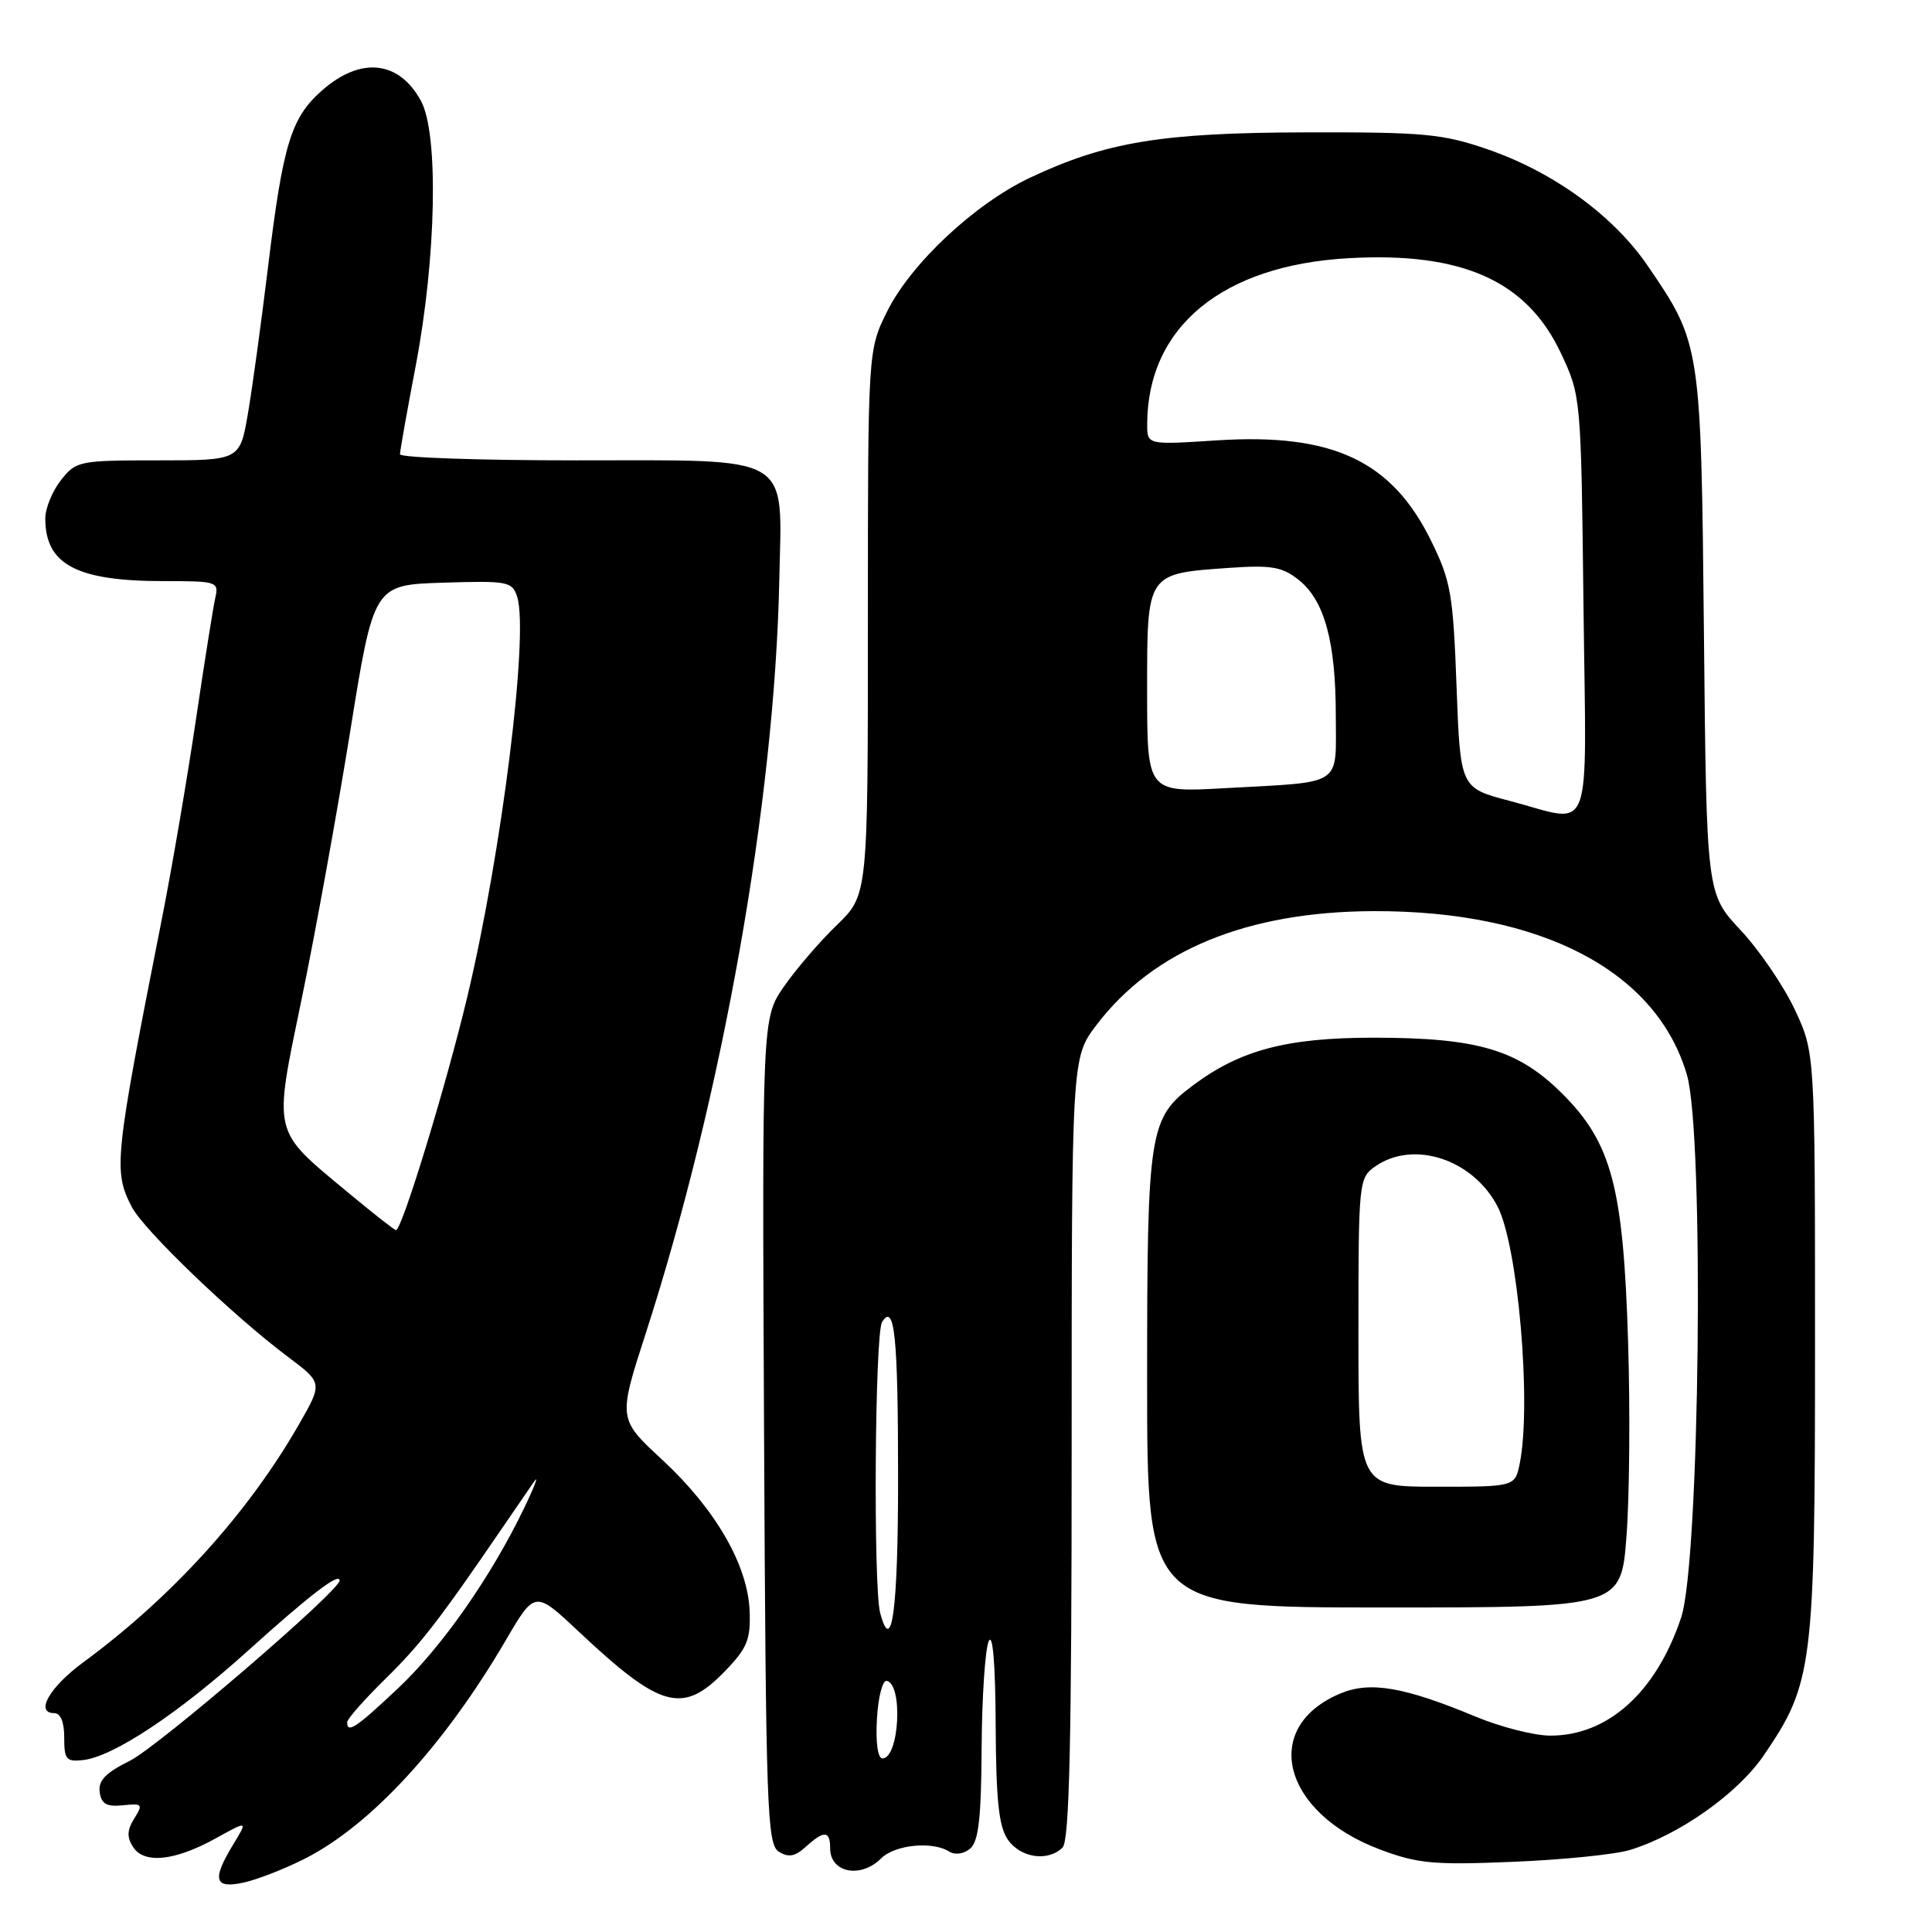 <?xml version="1.0" encoding="UTF-8" standalone="no"?>
<!DOCTYPE svg PUBLIC "-//W3C//DTD SVG 1.1//EN" "http://www.w3.org/Graphics/SVG/1.1/DTD/svg11.dtd" >
<svg xmlns="http://www.w3.org/2000/svg" xmlns:xlink="http://www.w3.org/1999/xlink" version="1.1" viewBox="0 0 256 256">
 <g >
 <path fill="currentColor"
d=" M 40.34 246.31 C 49.09 241.91 58.88 231.27 67.02 217.34 C 70.88 210.74 70.88 210.74 76.69 216.20 C 87.57 226.42 90.47 227.21 96.05 221.45 C 99.01 218.39 99.47 217.27 99.33 213.47 C 99.09 207.37 94.81 199.97 87.75 193.43 C 81.90 188.01 81.90 188.01 85.54 176.75 C 95.72 145.26 102.66 106.16 103.26 76.86 C 103.61 59.94 105.41 61.00 76.35 61.00 C 63.51 61.00 53.00 60.64 53.00 60.19 C 53.00 59.75 53.94 54.46 55.09 48.44 C 57.82 34.11 58.14 17.69 55.78 13.37 C 52.86 8.02 47.81 7.48 42.71 11.95 C 38.55 15.60 37.50 19.05 35.50 35.50 C 34.63 42.65 33.45 51.31 32.86 54.75 C 31.79 61.00 31.79 61.00 20.97 61.00 C 10.47 61.00 10.08 61.08 8.07 63.63 C 6.93 65.08 6.00 67.36 6.00 68.70 C 6.00 74.80 10.15 77.00 21.67 77.00 C 28.80 77.00 29.02 77.07 28.52 79.25 C 28.24 80.49 27.08 87.80 25.94 95.50 C 24.80 103.20 22.80 114.90 21.50 121.50 C 15.16 153.56 14.99 155.15 17.46 159.92 C 19.04 162.98 30.74 174.22 38.13 179.77 C 42.76 183.24 42.76 183.24 39.63 188.71 C 32.89 200.48 22.80 211.62 11.00 220.29 C 6.56 223.56 4.60 227.00 7.19 227.00 C 8.03 227.00 8.52 228.20 8.51 230.25 C 8.50 233.13 8.79 233.47 11.00 233.22 C 15.02 232.77 23.59 227.08 32.87 218.72 C 41.06 211.33 45.00 208.31 45.00 209.43 C 45.00 210.79 20.94 231.46 17.21 233.31 C 13.99 234.91 12.99 235.94 13.21 237.47 C 13.43 239.04 14.13 239.43 16.29 239.21 C 18.86 238.94 18.98 239.07 17.79 240.96 C 16.83 242.50 16.79 243.44 17.64 244.75 C 19.11 247.02 23.22 246.58 28.66 243.55 C 32.83 241.24 32.83 241.24 30.92 244.37 C 28.06 249.06 28.38 250.29 32.25 249.46 C 34.04 249.07 37.68 247.66 40.34 246.31 Z  M 116.75 246.25 C 118.57 244.43 123.56 243.93 125.79 245.35 C 126.54 245.82 127.71 245.66 128.54 244.96 C 129.66 244.03 130.02 240.96 130.07 231.63 C 130.11 224.96 130.53 218.60 131.00 217.50 C 131.54 216.24 131.89 220.32 131.93 228.53 C 131.98 238.61 132.35 242.06 133.56 243.78 C 135.25 246.20 138.89 246.71 140.80 244.80 C 141.70 243.90 142.00 230.77 142.00 191.88 C 142.00 140.16 142.00 140.16 145.28 135.83 C 152.82 125.90 165.24 120.79 182.00 120.73 C 204.22 120.66 219.52 128.65 223.53 142.44 C 225.84 150.40 225.24 206.92 222.76 214.33 C 219.45 224.25 213.03 230.02 205.36 229.98 C 203.24 229.96 198.80 228.83 195.50 227.45 C 186.06 223.52 181.54 222.75 177.62 224.39 C 167.01 228.82 169.86 240.16 182.81 245.05 C 187.83 246.94 189.92 247.14 200.50 246.70 C 207.10 246.43 214.08 245.72 216.01 245.12 C 222.54 243.11 230.24 237.66 233.68 232.63 C 240.23 223.06 240.50 220.89 240.50 178.00 C 240.50 139.50 240.50 139.50 237.82 133.78 C 236.35 130.64 233.11 125.89 230.63 123.24 C 226.12 118.42 226.12 118.42 225.78 83.96 C 225.40 45.67 225.37 45.51 218.31 35.19 C 213.78 28.57 205.85 22.80 197.16 19.80 C 191.17 17.73 188.73 17.50 173.00 17.54 C 153.94 17.58 146.51 18.81 136.44 23.57 C 129.15 27.02 120.72 34.91 117.57 41.23 C 115.00 46.39 115.00 46.39 115.00 82.49 C 115.00 118.59 115.00 118.59 110.91 122.55 C 108.66 124.72 105.50 128.39 103.90 130.69 C 100.98 134.89 100.98 134.89 101.24 189.58 C 101.48 239.70 101.64 244.37 103.19 245.35 C 104.48 246.16 105.34 246.01 106.77 244.71 C 109.21 242.50 110.00 242.55 110.00 244.92 C 110.00 248.15 114.05 248.95 116.75 246.25 Z  M 215.52 203.52 C 215.92 198.30 216.01 186.71 215.73 177.77 C 215.10 157.30 213.56 151.47 207.04 144.95 C 201.18 139.09 195.85 137.50 182.00 137.50 C 170.55 137.50 164.38 139.12 158.14 143.77 C 152.24 148.16 152.00 149.72 152.00 182.97 C 152.00 213.00 152.00 213.00 183.41 213.00 C 214.81 213.00 214.81 213.00 215.52 203.52 Z  M 46.00 228.21 C 46.00 227.78 48.28 225.19 51.06 222.46 C 55.71 217.90 58.16 214.74 66.50 202.54 C 68.15 200.13 70.07 197.33 70.76 196.33 C 71.45 195.32 70.86 196.90 69.45 199.83 C 65.07 208.93 58.53 218.28 52.70 223.75 C 47.17 228.96 46.00 229.73 46.00 228.21 Z  M 46.05 157.96 C 35.99 149.59 36.21 150.53 40.00 132.23 C 41.79 123.58 44.66 107.72 46.39 97.00 C 49.52 77.50 49.52 77.50 58.68 77.21 C 67.32 76.94 67.88 77.05 68.53 79.09 C 70.09 84.01 66.49 112.92 61.94 132.00 C 59.12 143.83 53.26 163.00 52.47 163.00 C 52.27 163.00 49.38 160.73 46.05 157.96 Z  M 116.20 227.75 C 116.36 224.86 116.95 222.60 117.50 222.72 C 119.69 223.20 119.15 233.00 116.93 233.00 C 116.31 233.00 116.02 230.89 116.20 227.75 Z  M 116.63 213.74 C 115.70 210.29 115.92 176.67 116.88 175.17 C 118.54 172.54 119.00 177.07 119.00 196.02 C 119.00 213.29 118.17 219.49 116.63 213.74 Z  M 200.00 106.11 C 193.50 104.40 193.50 104.40 193.00 90.95 C 192.55 78.73 192.24 76.97 189.64 71.68 C 184.42 61.04 176.59 57.37 161.25 58.35 C 152.00 58.95 152.00 58.95 152.01 56.22 C 152.03 43.32 161.96 35.14 178.73 34.21 C 193.78 33.37 202.33 37.21 206.84 46.82 C 209.49 52.48 209.50 52.60 209.82 80.25 C 210.19 111.97 211.29 109.06 200.00 106.11 Z  M 152.00 91.54 C 152.00 75.82 151.87 76.02 162.96 75.24 C 168.47 74.86 169.91 75.11 172.07 76.83 C 175.50 79.54 177.00 85.03 177.00 94.85 C 177.00 104.33 178.18 103.56 162.25 104.44 C 152.00 105.01 152.00 105.01 152.00 91.54 Z  M 180.00 176.56 C 180.00 156.56 180.05 156.08 182.22 154.56 C 187.29 151.01 195.19 153.60 198.44 159.88 C 201.15 165.12 202.95 186.00 201.38 193.88 C 200.75 197.00 200.75 197.00 190.38 197.00 C 180.00 197.00 180.00 197.00 180.00 176.56 Z "/>
</g>
</svg>